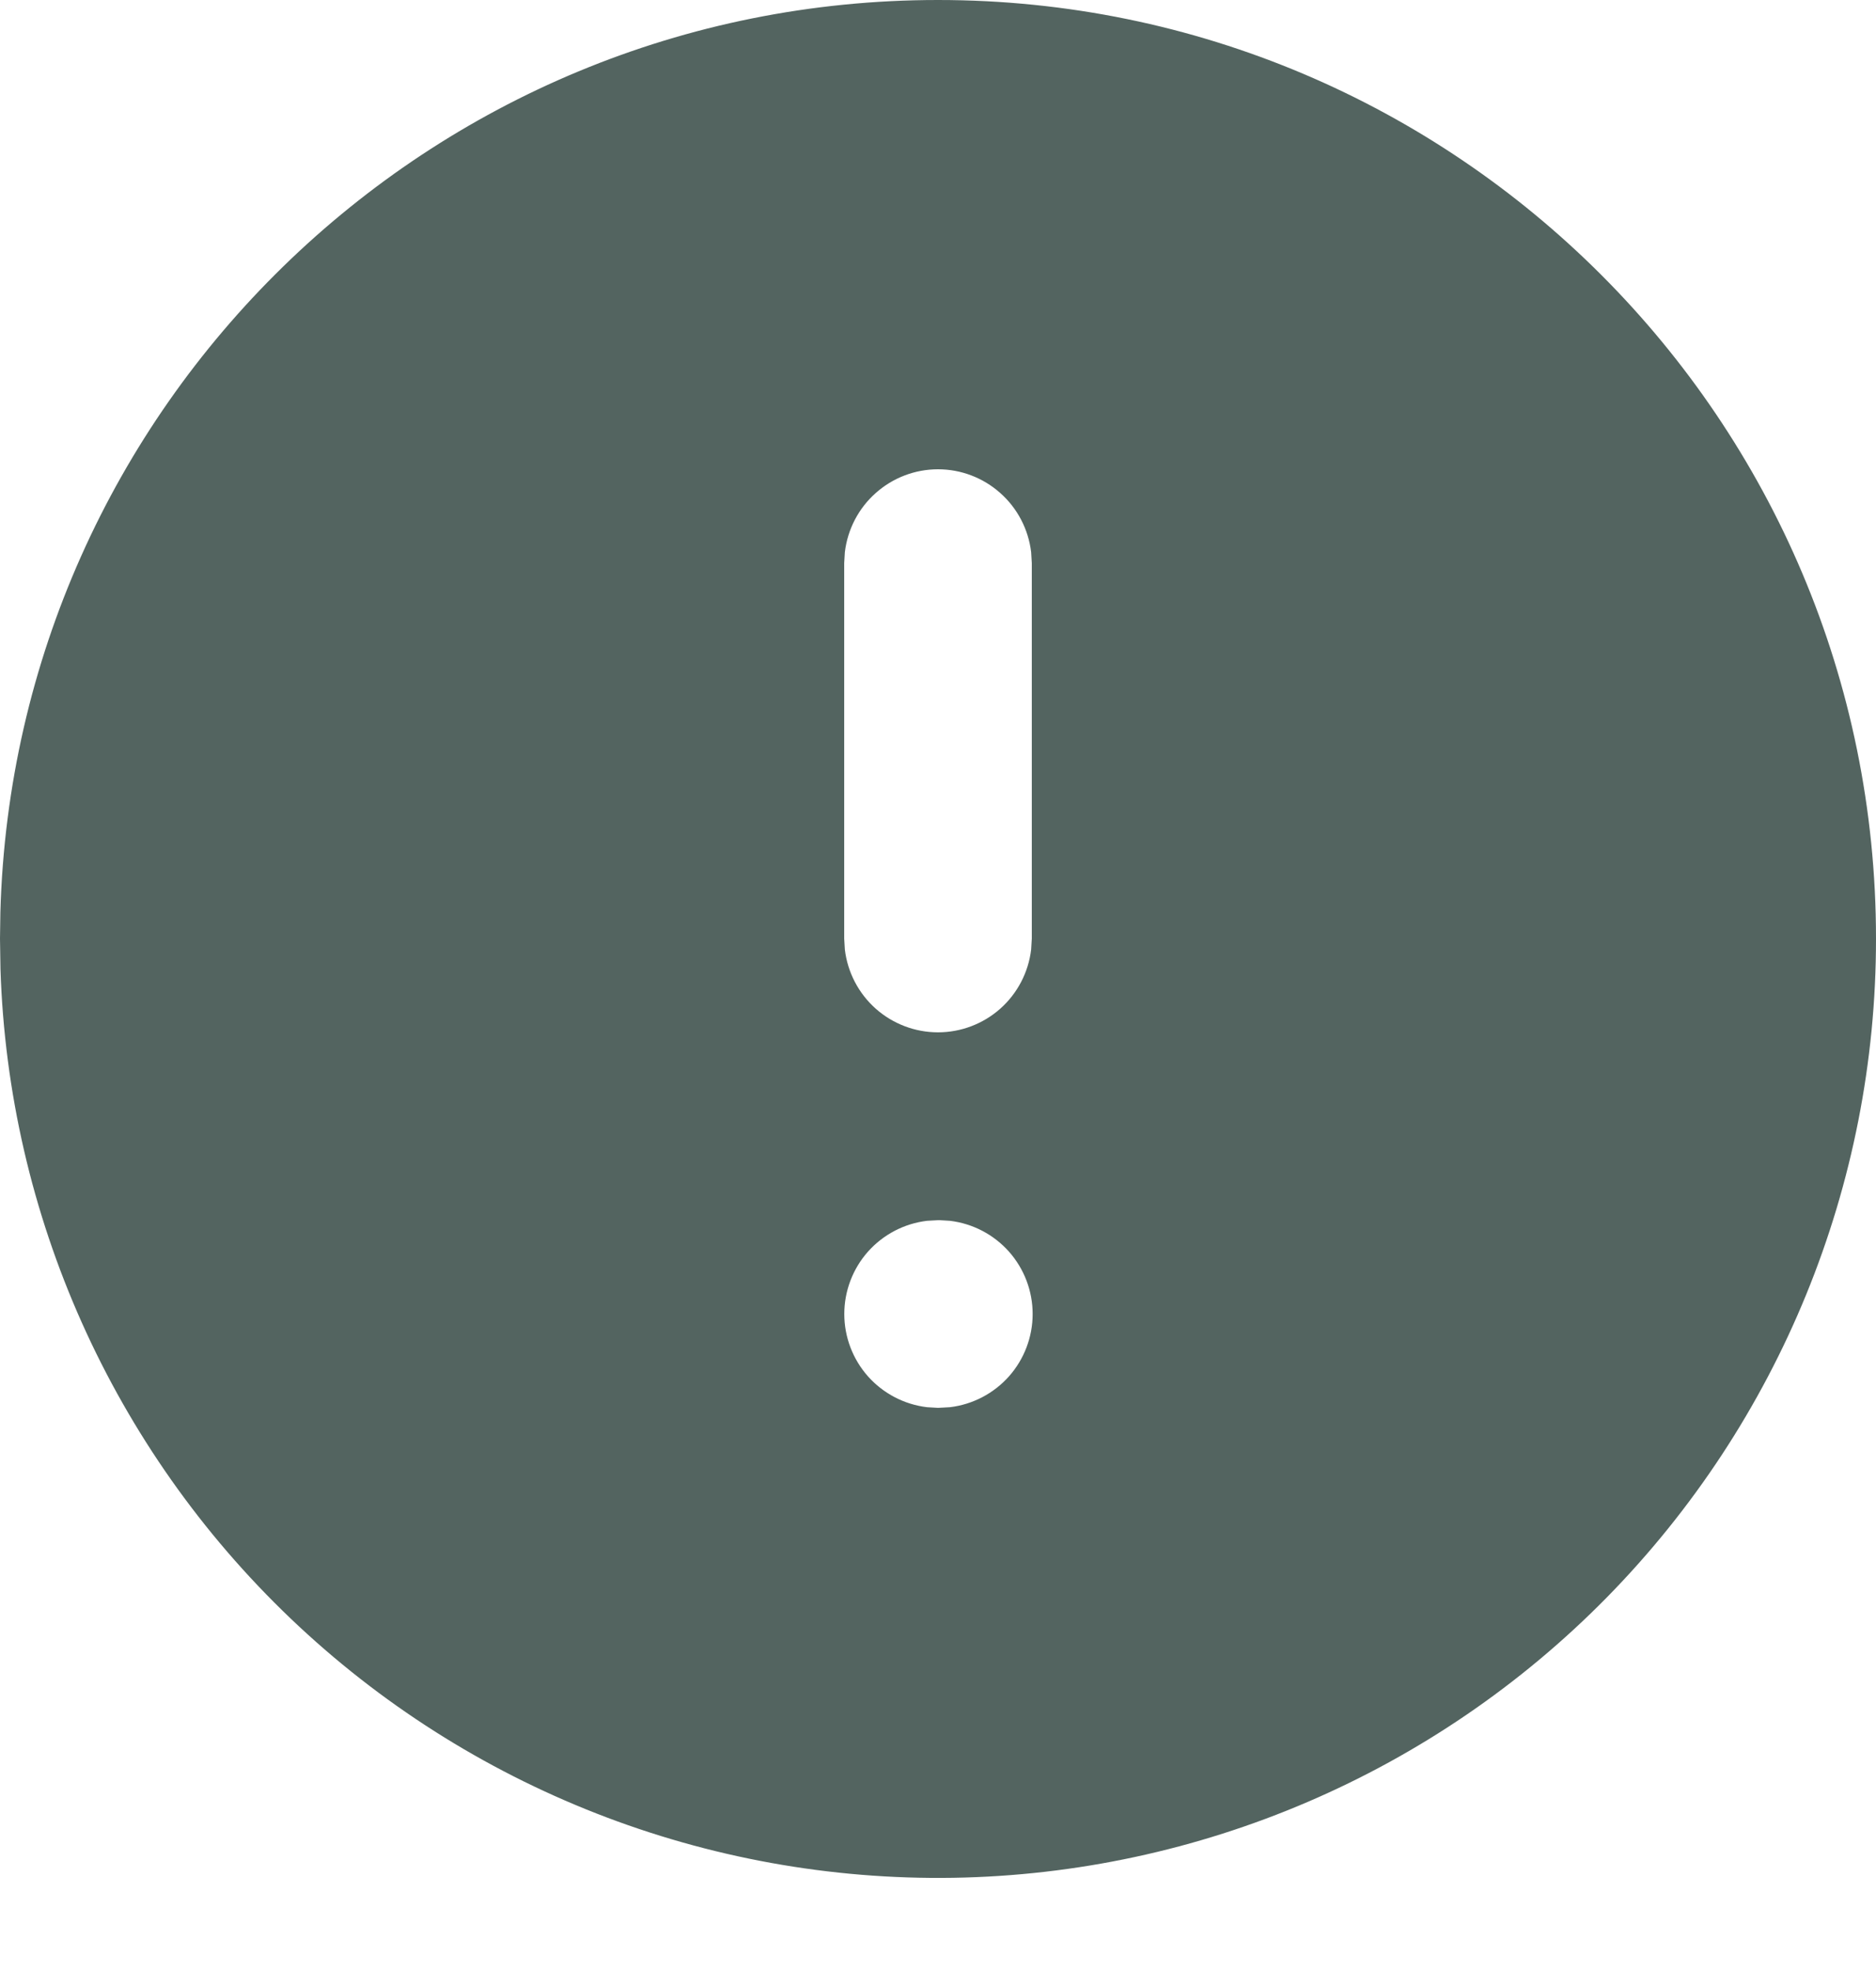<svg width="20" height="21" viewBox="0 0 20 21" fill="none" xmlns="http://www.w3.org/2000/svg">
<path d="M10 0C15.523 0 20 4.477 20 10C20.002 12.626 18.971 15.146 17.131 17.019C15.29 18.891 12.787 19.964 10.162 20.007C7.537 20.049 5 19.058 3.1 17.246C1.2 15.434 0.088 12.948 0.005 10.324L0 10L0.004 9.72C0.152 4.327 4.57 0 10 0ZM10.01 13L9.883 13.007C9.64 13.036 9.416 13.153 9.253 13.336C9.091 13.519 9.001 13.755 9.001 14C9.001 14.245 9.091 14.481 9.253 14.664C9.416 14.847 9.64 14.964 9.883 14.993L10 15L10.127 14.993C10.37 14.964 10.594 14.847 10.757 14.664C10.919 14.481 11.009 14.245 11.009 14C11.009 13.755 10.919 13.519 10.757 13.336C10.594 13.153 10.37 13.036 10.127 13.007L10.01 13ZM10 5C9.755 5 9.519 5.09 9.336 5.253C9.153 5.415 9.036 5.64 9.007 5.883L9 6V10L9.007 10.117C9.036 10.36 9.153 10.584 9.336 10.747C9.519 10.909 9.755 10.999 10 10.999C10.245 10.999 10.481 10.909 10.664 10.747C10.847 10.584 10.964 10.36 10.993 10.117L11 10V6L10.993 5.883C10.964 5.64 10.847 5.415 10.664 5.253C10.481 5.09 10.245 5 10 5Z" fill="#536460"/>
</svg>
